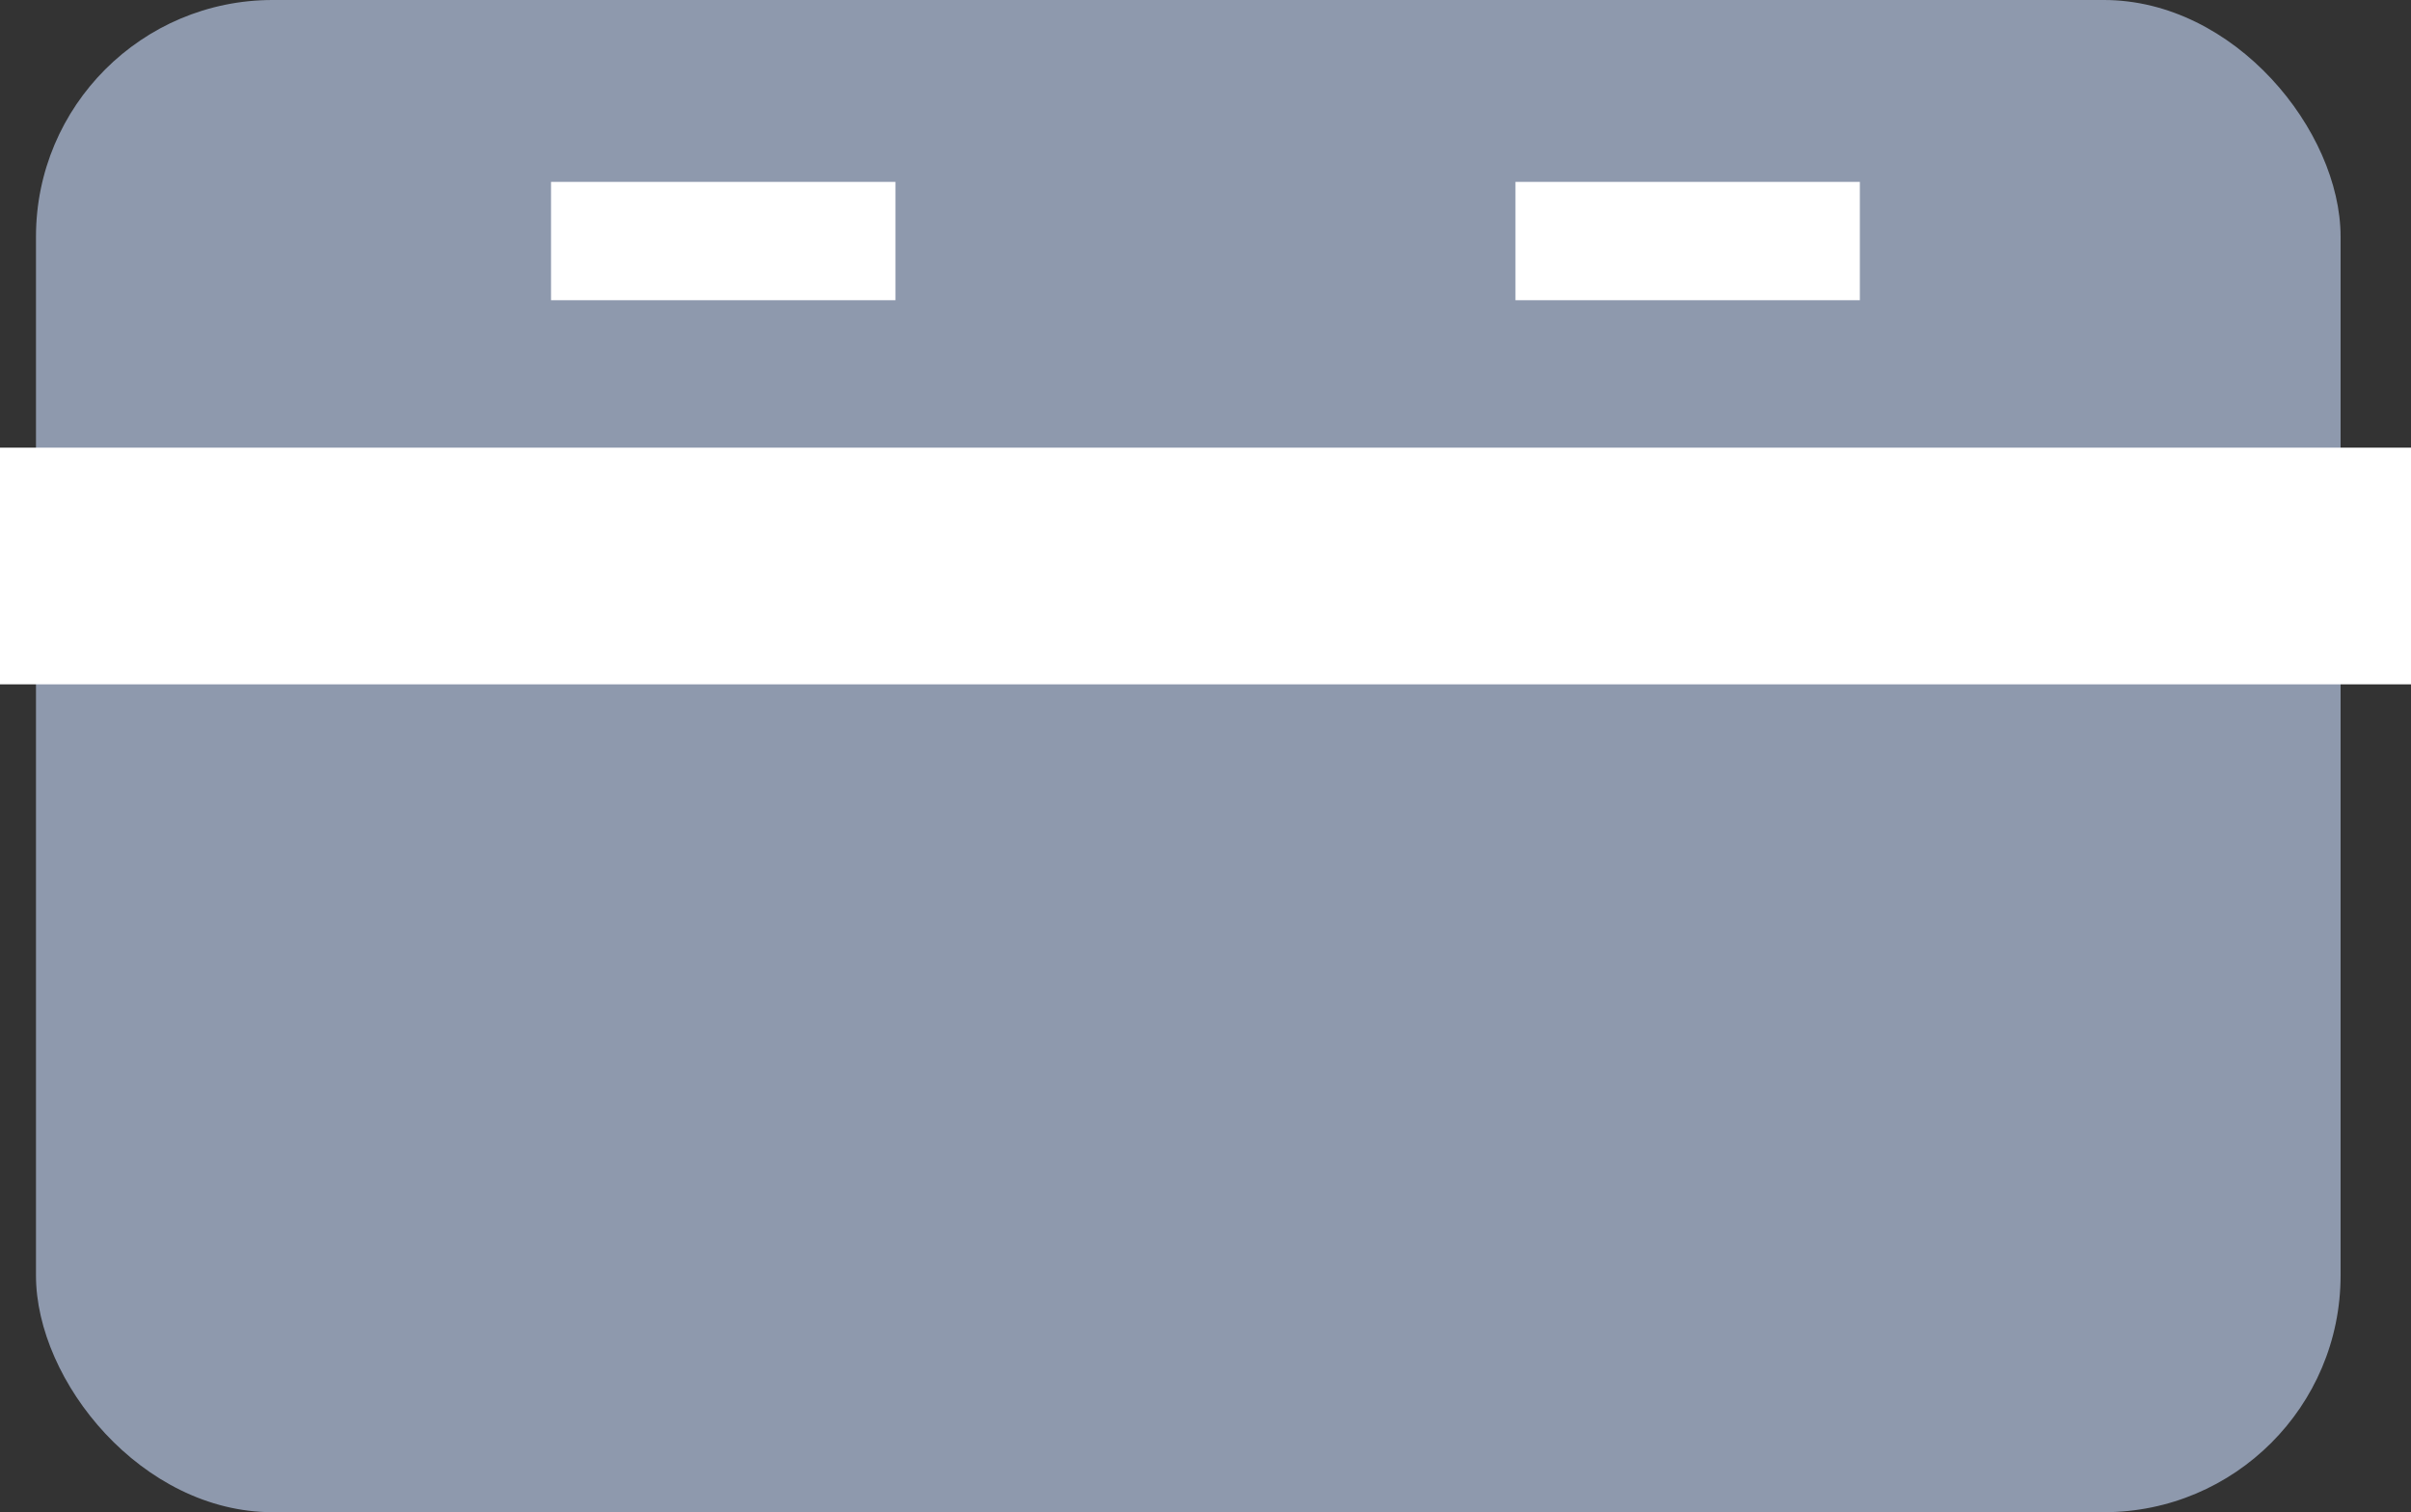<svg xmlns="http://www.w3.org/2000/svg" width="20.372" height="12.779" viewBox="0 0 20.372 12.779"><rect x="0" y="0" width="20.372" height="12.779" fill="#333333" stroke="none"/><defs><style>.a{fill:#8e99ad;}.b,.c{fill:none;stroke:#fff;}.b{stroke-width:2px;}</style></defs><g transform="translate(0 -4.26)"><rect class="a" width="19.473" height="12.779" rx="2" transform="translate(0.304 4.26)"/><line class="b" x2="20.372" transform="translate(0 9.043)"/><line class="c" x2="2.91" transform="translate(4.656 6.297)"/><line class="c" x2="2.91" transform="translate(12.805 6.297)"/></g></svg>